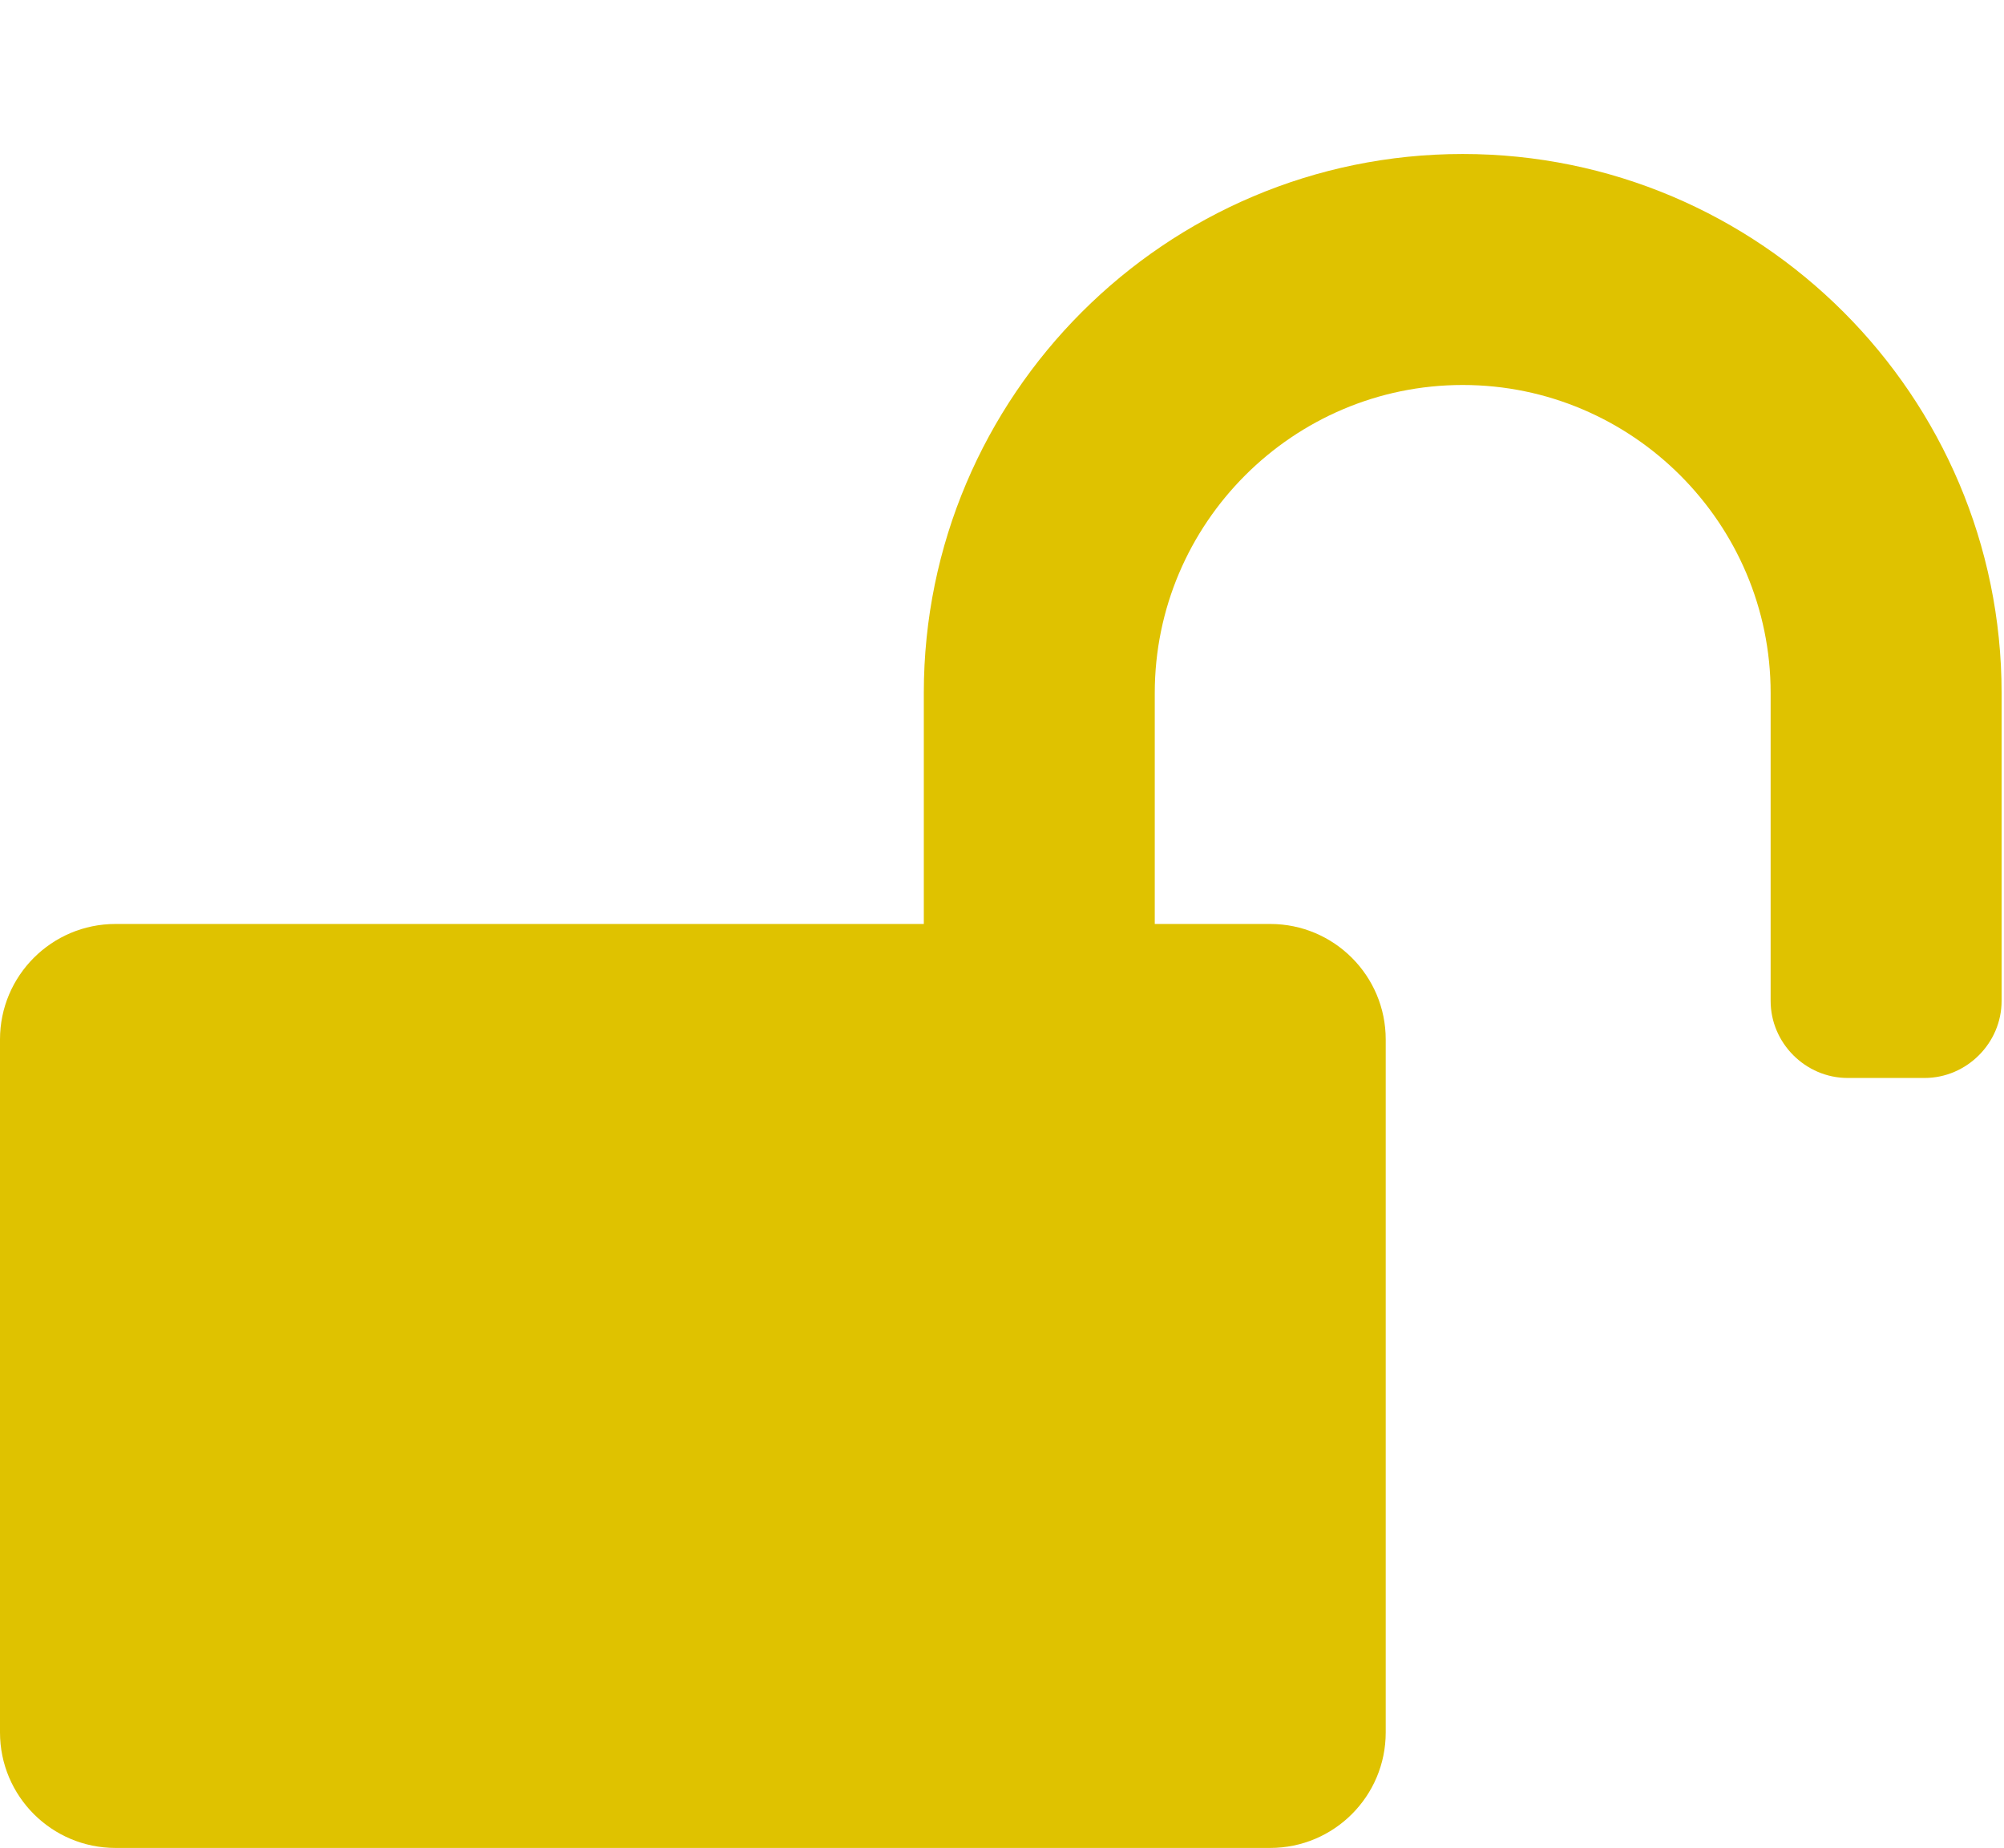 <?xml version="1.0" encoding="UTF-8" standalone="no"?>
<!DOCTYPE svg PUBLIC "-//W3C//DTD SVG 1.1//EN" "http://www.w3.org/Graphics/SVG/1.1/DTD/svg11.dtd">
<svg width="100%" height="100%" viewBox="0 0 1666 1536" version="1.1" xmlns="http://www.w3.org/2000/svg" xmlns:xlink="http://www.w3.org/1999/xlink" xml:space="preserve" xmlns:serif="http://www.serif.com/" style="fill-rule:evenodd;clip-rule:evenodd;stroke-linejoin:round;stroke-miterlimit:2;">
    <path d="M1664,576L1664,832C1664,867 1635,896 1600,896L1536,896C1501,896 1472,867 1472,832L1472,576C1472,435 1357,320 1216,320C1075,320 960,435 960,576L960,768L1056,768C1109,768 1152,811 1152,864L1152,1440C1152,1493 1109,1536 1056,1536L96,1536C43,1536 0,1493 0,1440L0,864C0,811 43,768 96,768L768,768L768,576C768,329 969,128 1216,128C1463,128 1664,329 1664,576Z" style="fill:rgb(223,194,0);fill-rule:nonzero;"/>
</svg>
